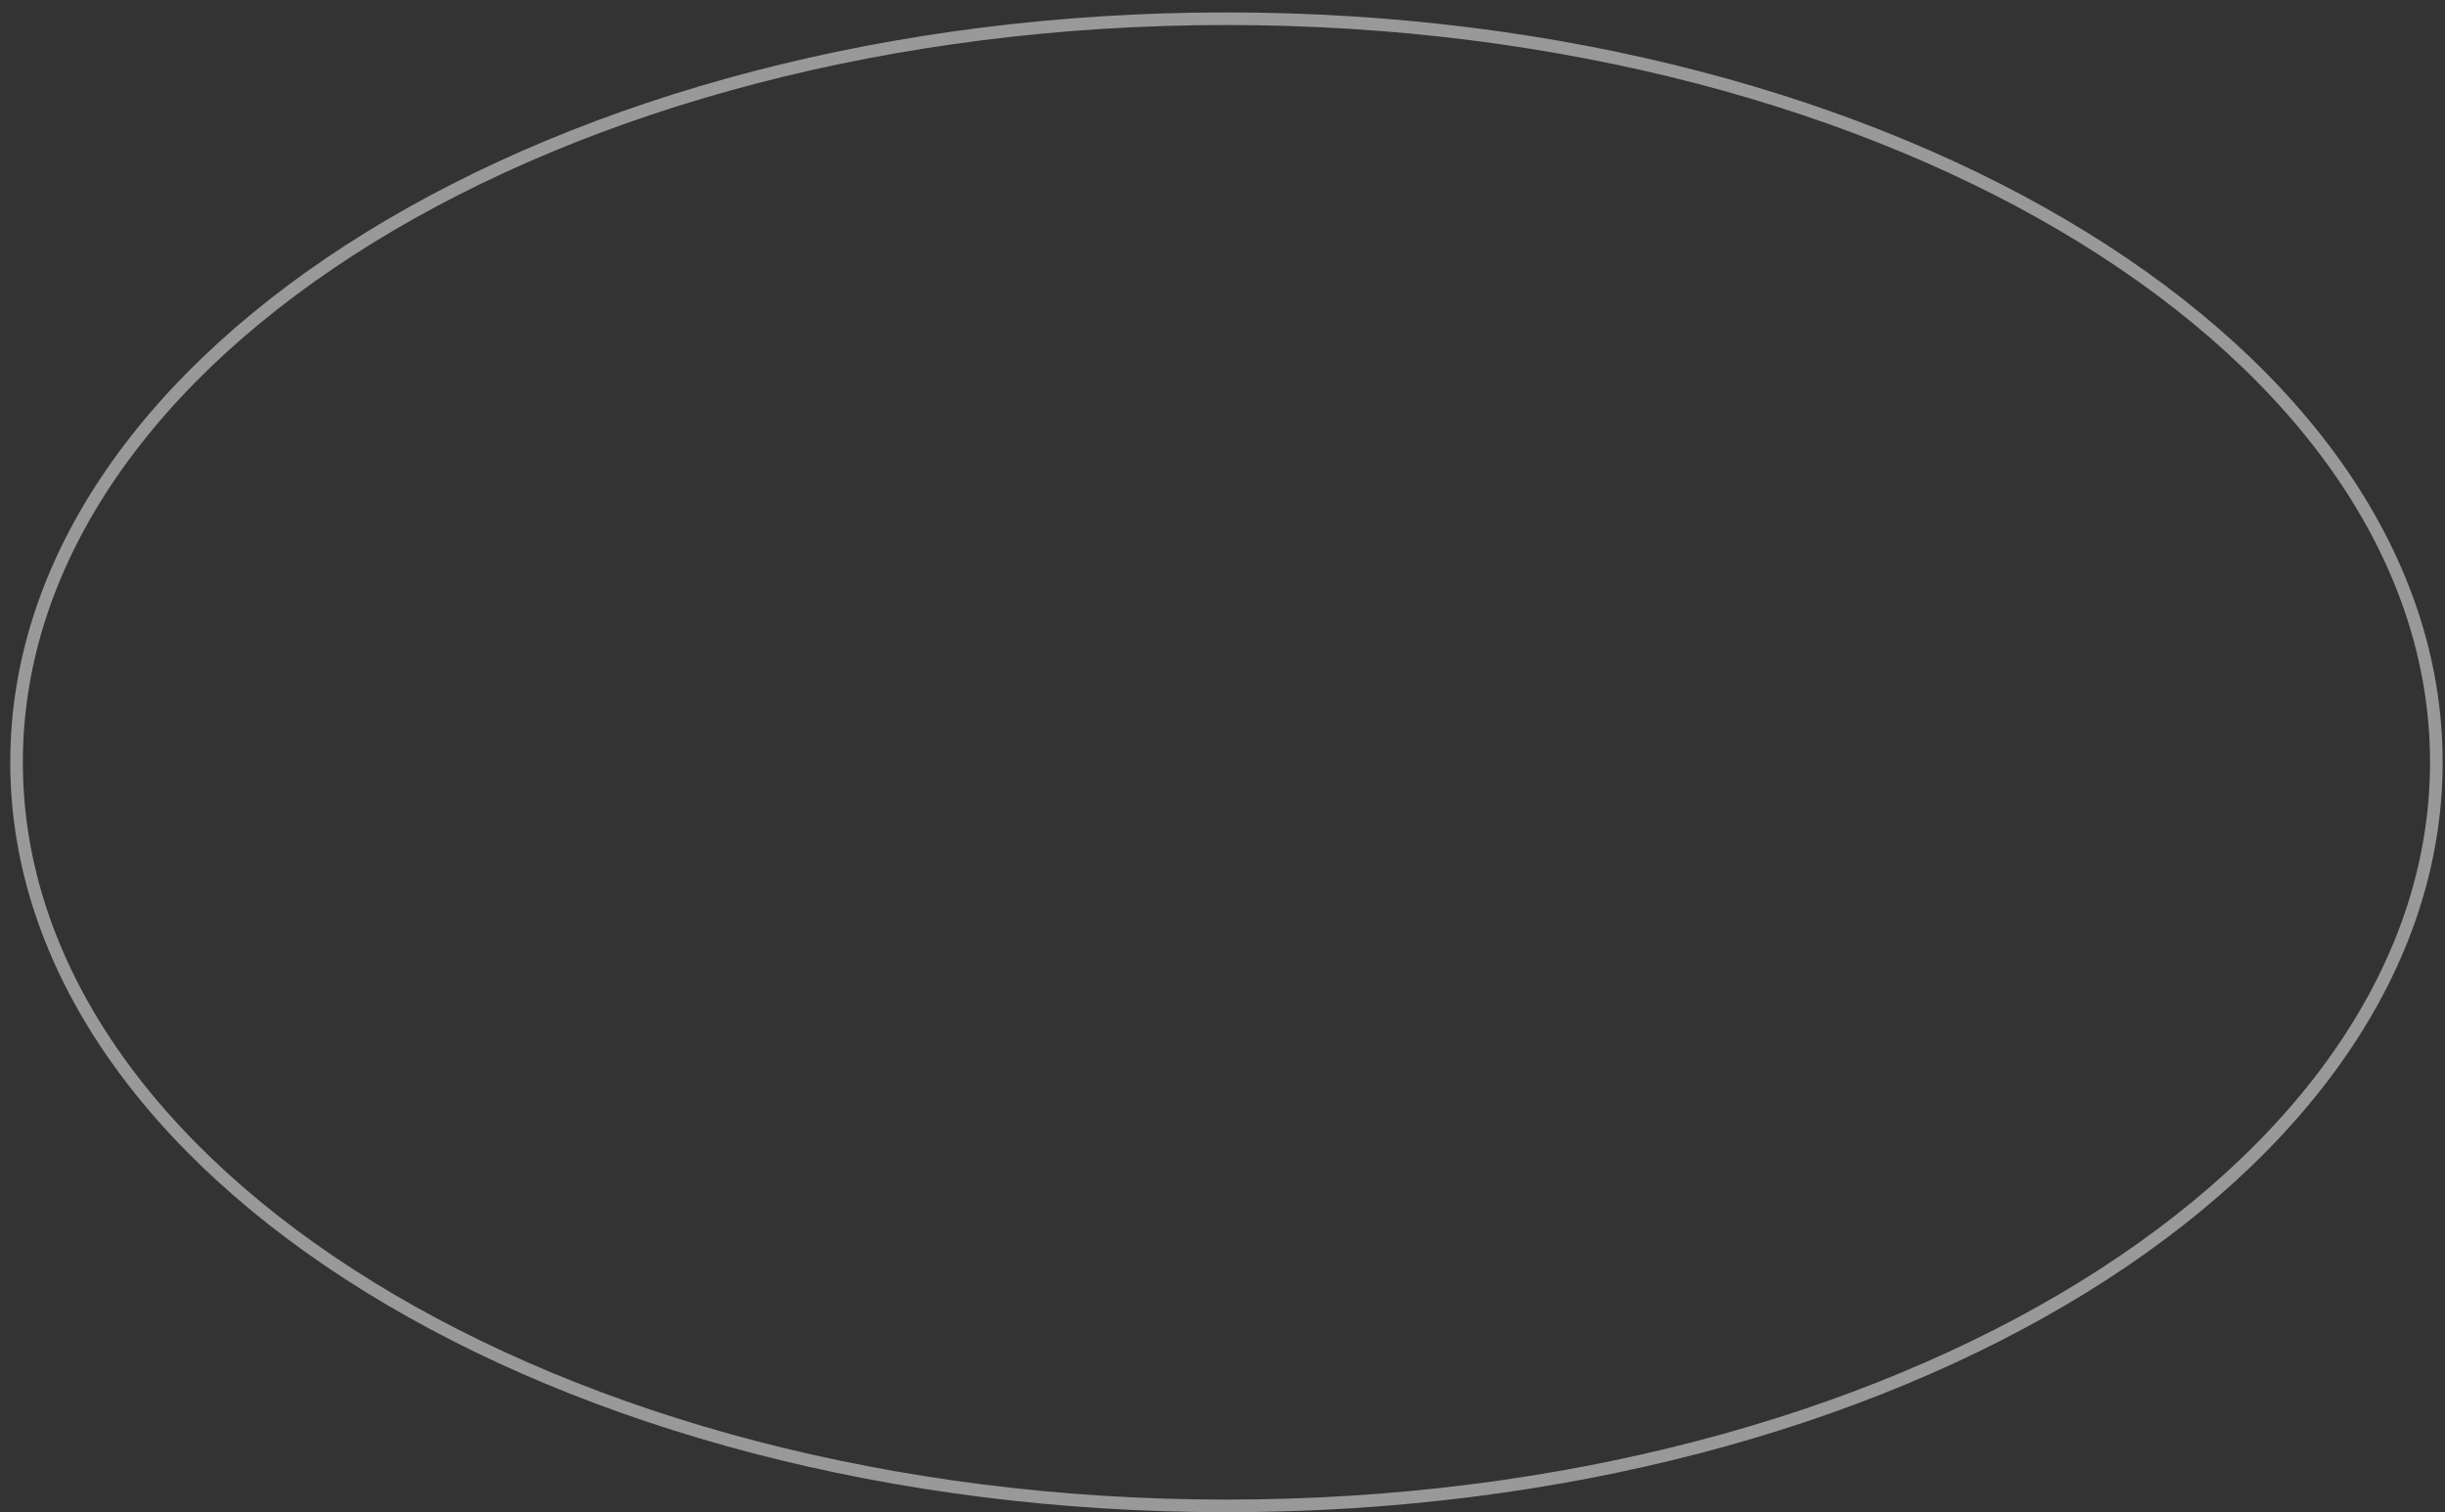 <svg width="194" height="120" viewBox="0 0 194 120" fill="none" xmlns="http://www.w3.org/2000/svg">
<rect x="0" y="0" width="194" height="120" fill="#333333" stroke="none"/>
<path d="M97.313 1.485C123.884 1.485 147.915 8.126 165.287 18.837C182.667 29.554 193.313 44.292 193.313 60.485C193.313 76.677 182.667 91.416 165.287 102.132C147.915 112.844 123.884 119.485 97.313 119.485C70.743 119.485 46.712 112.844 29.34 102.132C11.96 91.416 1.313 76.677 1.313 60.485C1.313 44.292 11.96 29.554 29.34 18.837C46.712 8.126 70.743 1.485 97.313 1.485Z" stroke="white" stroke-opacity="0.5"/>
</svg>
